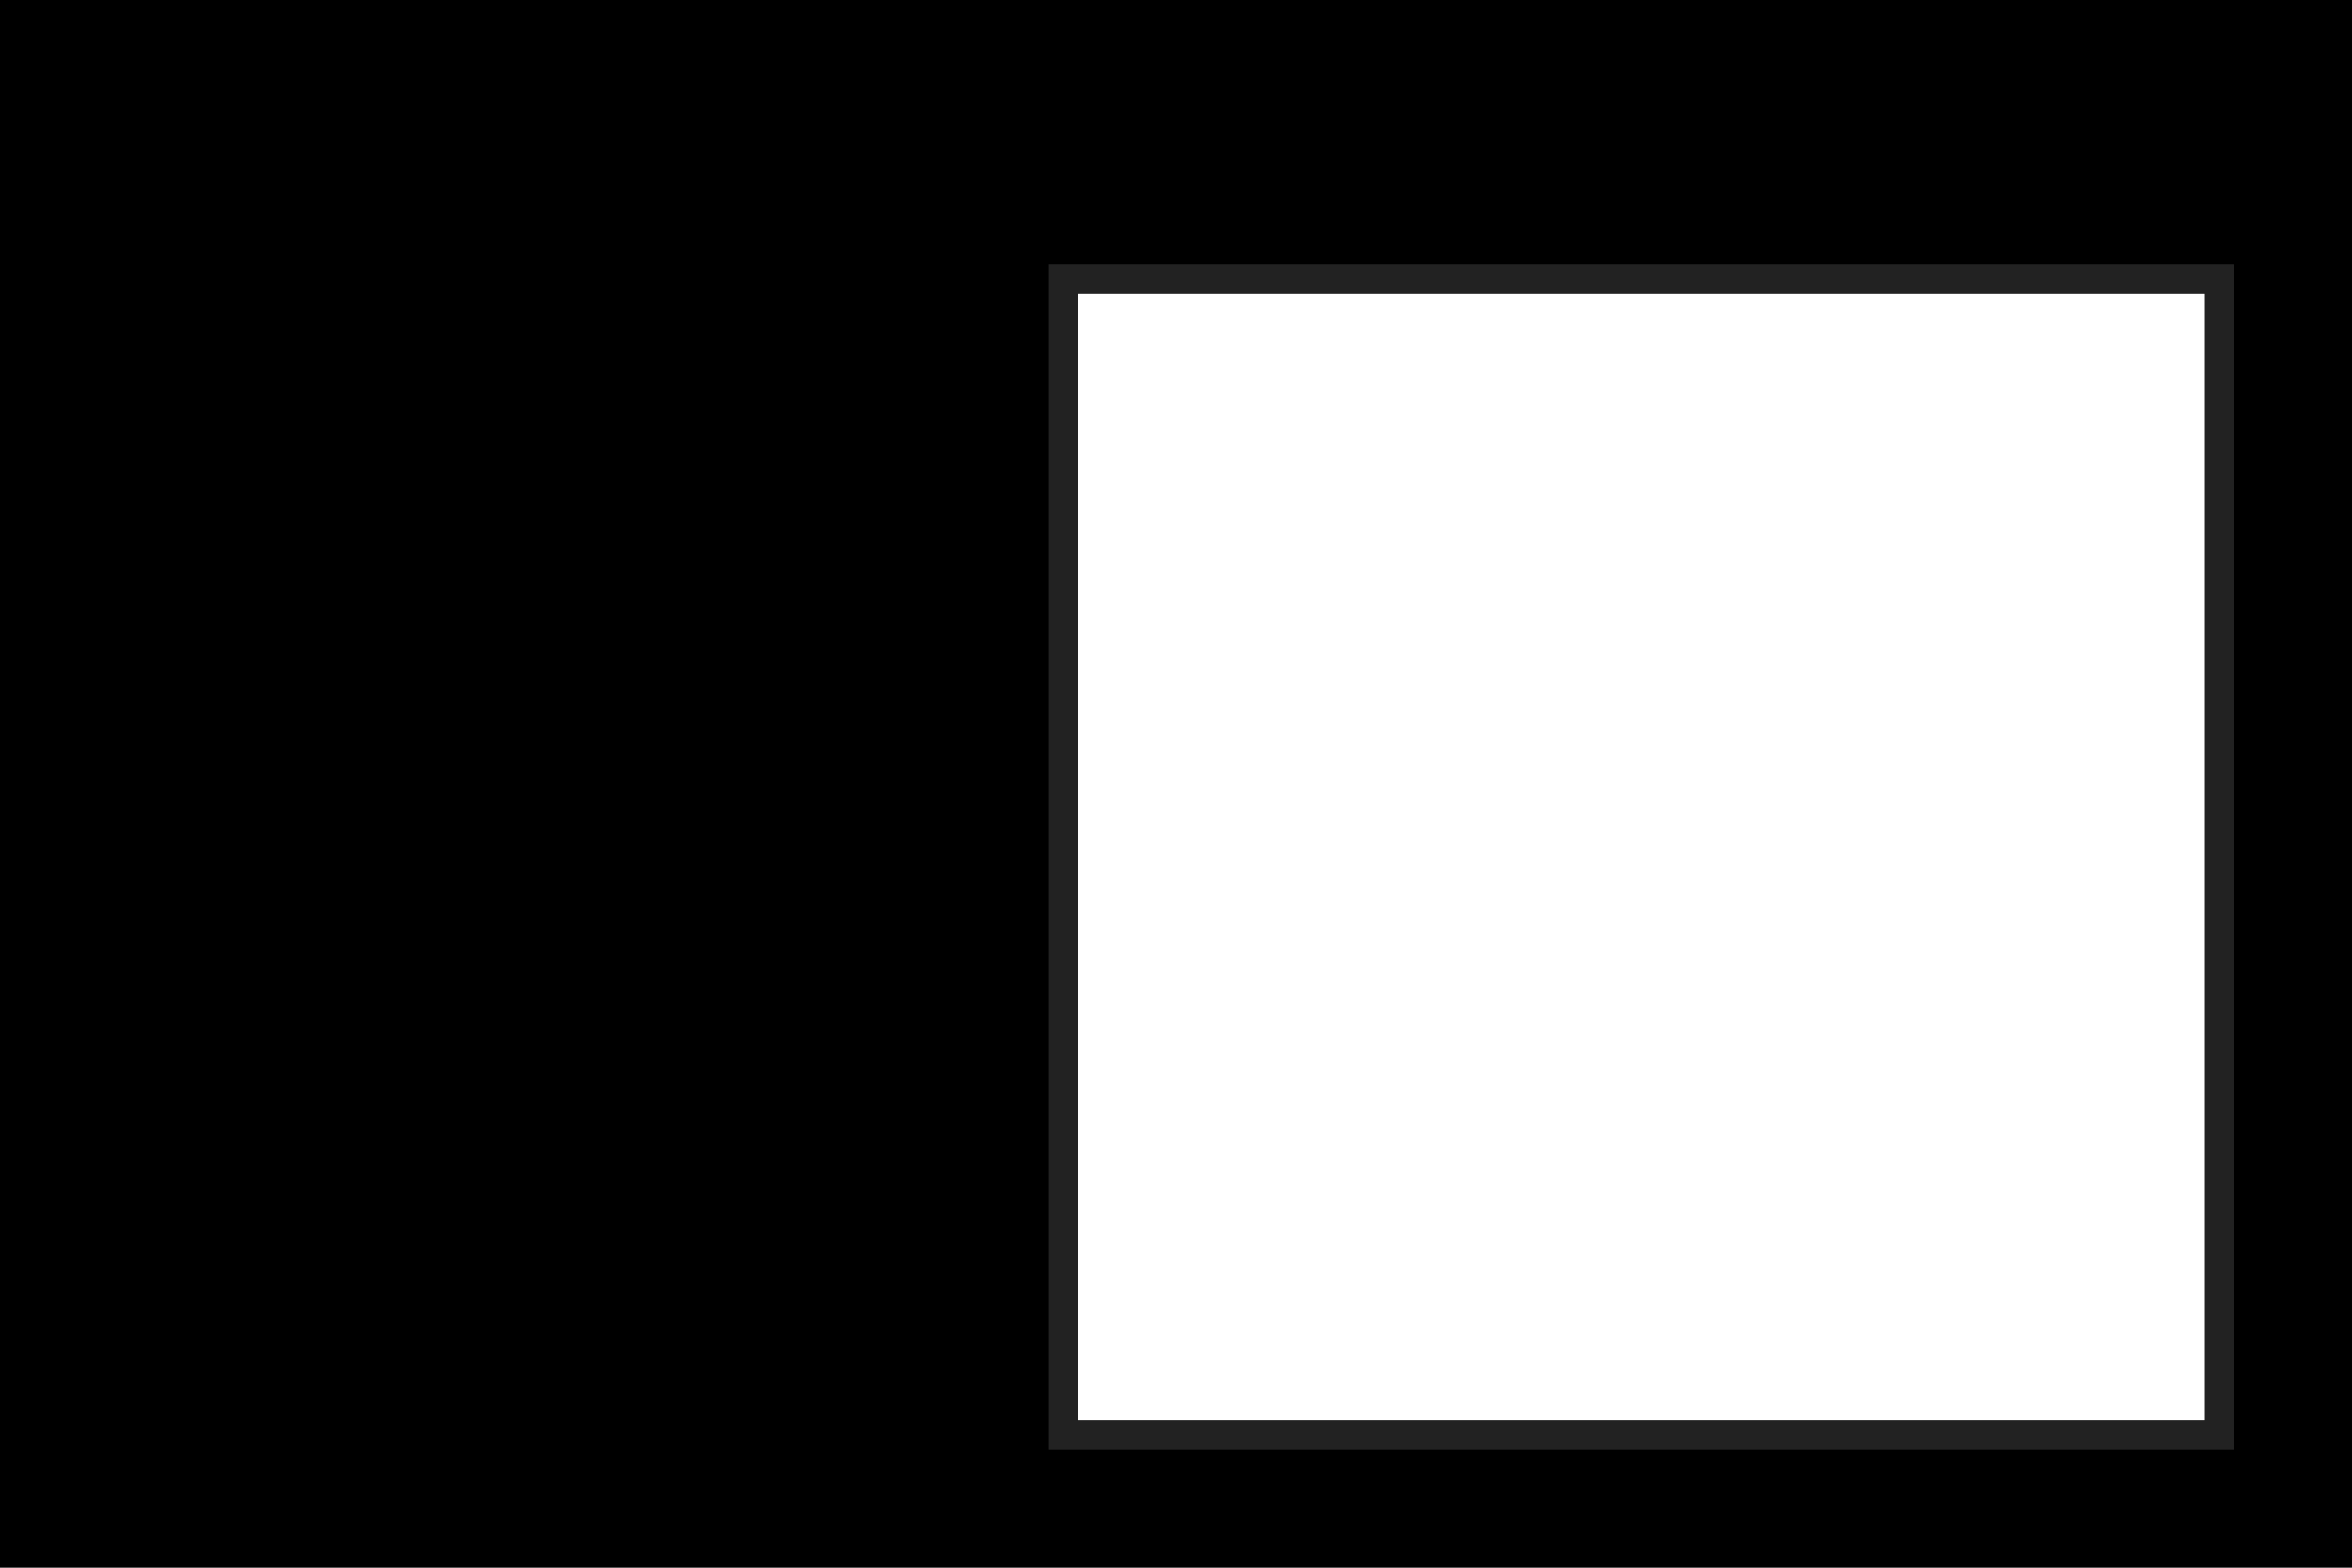 <svg xmlns="http://www.w3.org/2000/svg" width="480.001" height="320" viewBox="0 0 480.001 320">
  <g id="Group_12" data-name="Group 12" transform="translate(0 0)">
    <path id="Union_7" data-name="Union 7" d="M-3410-90v-30h480v30Zm450-30V-350h-230v230h-220V-410h480v290Z" transform="translate(3410 410)" fill="#000"/>
    <path id="Union_8" data-name="Union 8" d="M-3174-168h-230v-6h230V-404h-230v-6h236v242Zm-236,0V-410h6v242Z" transform="translate(3624 464)" fill="#222"/>
  </g>
</svg>
